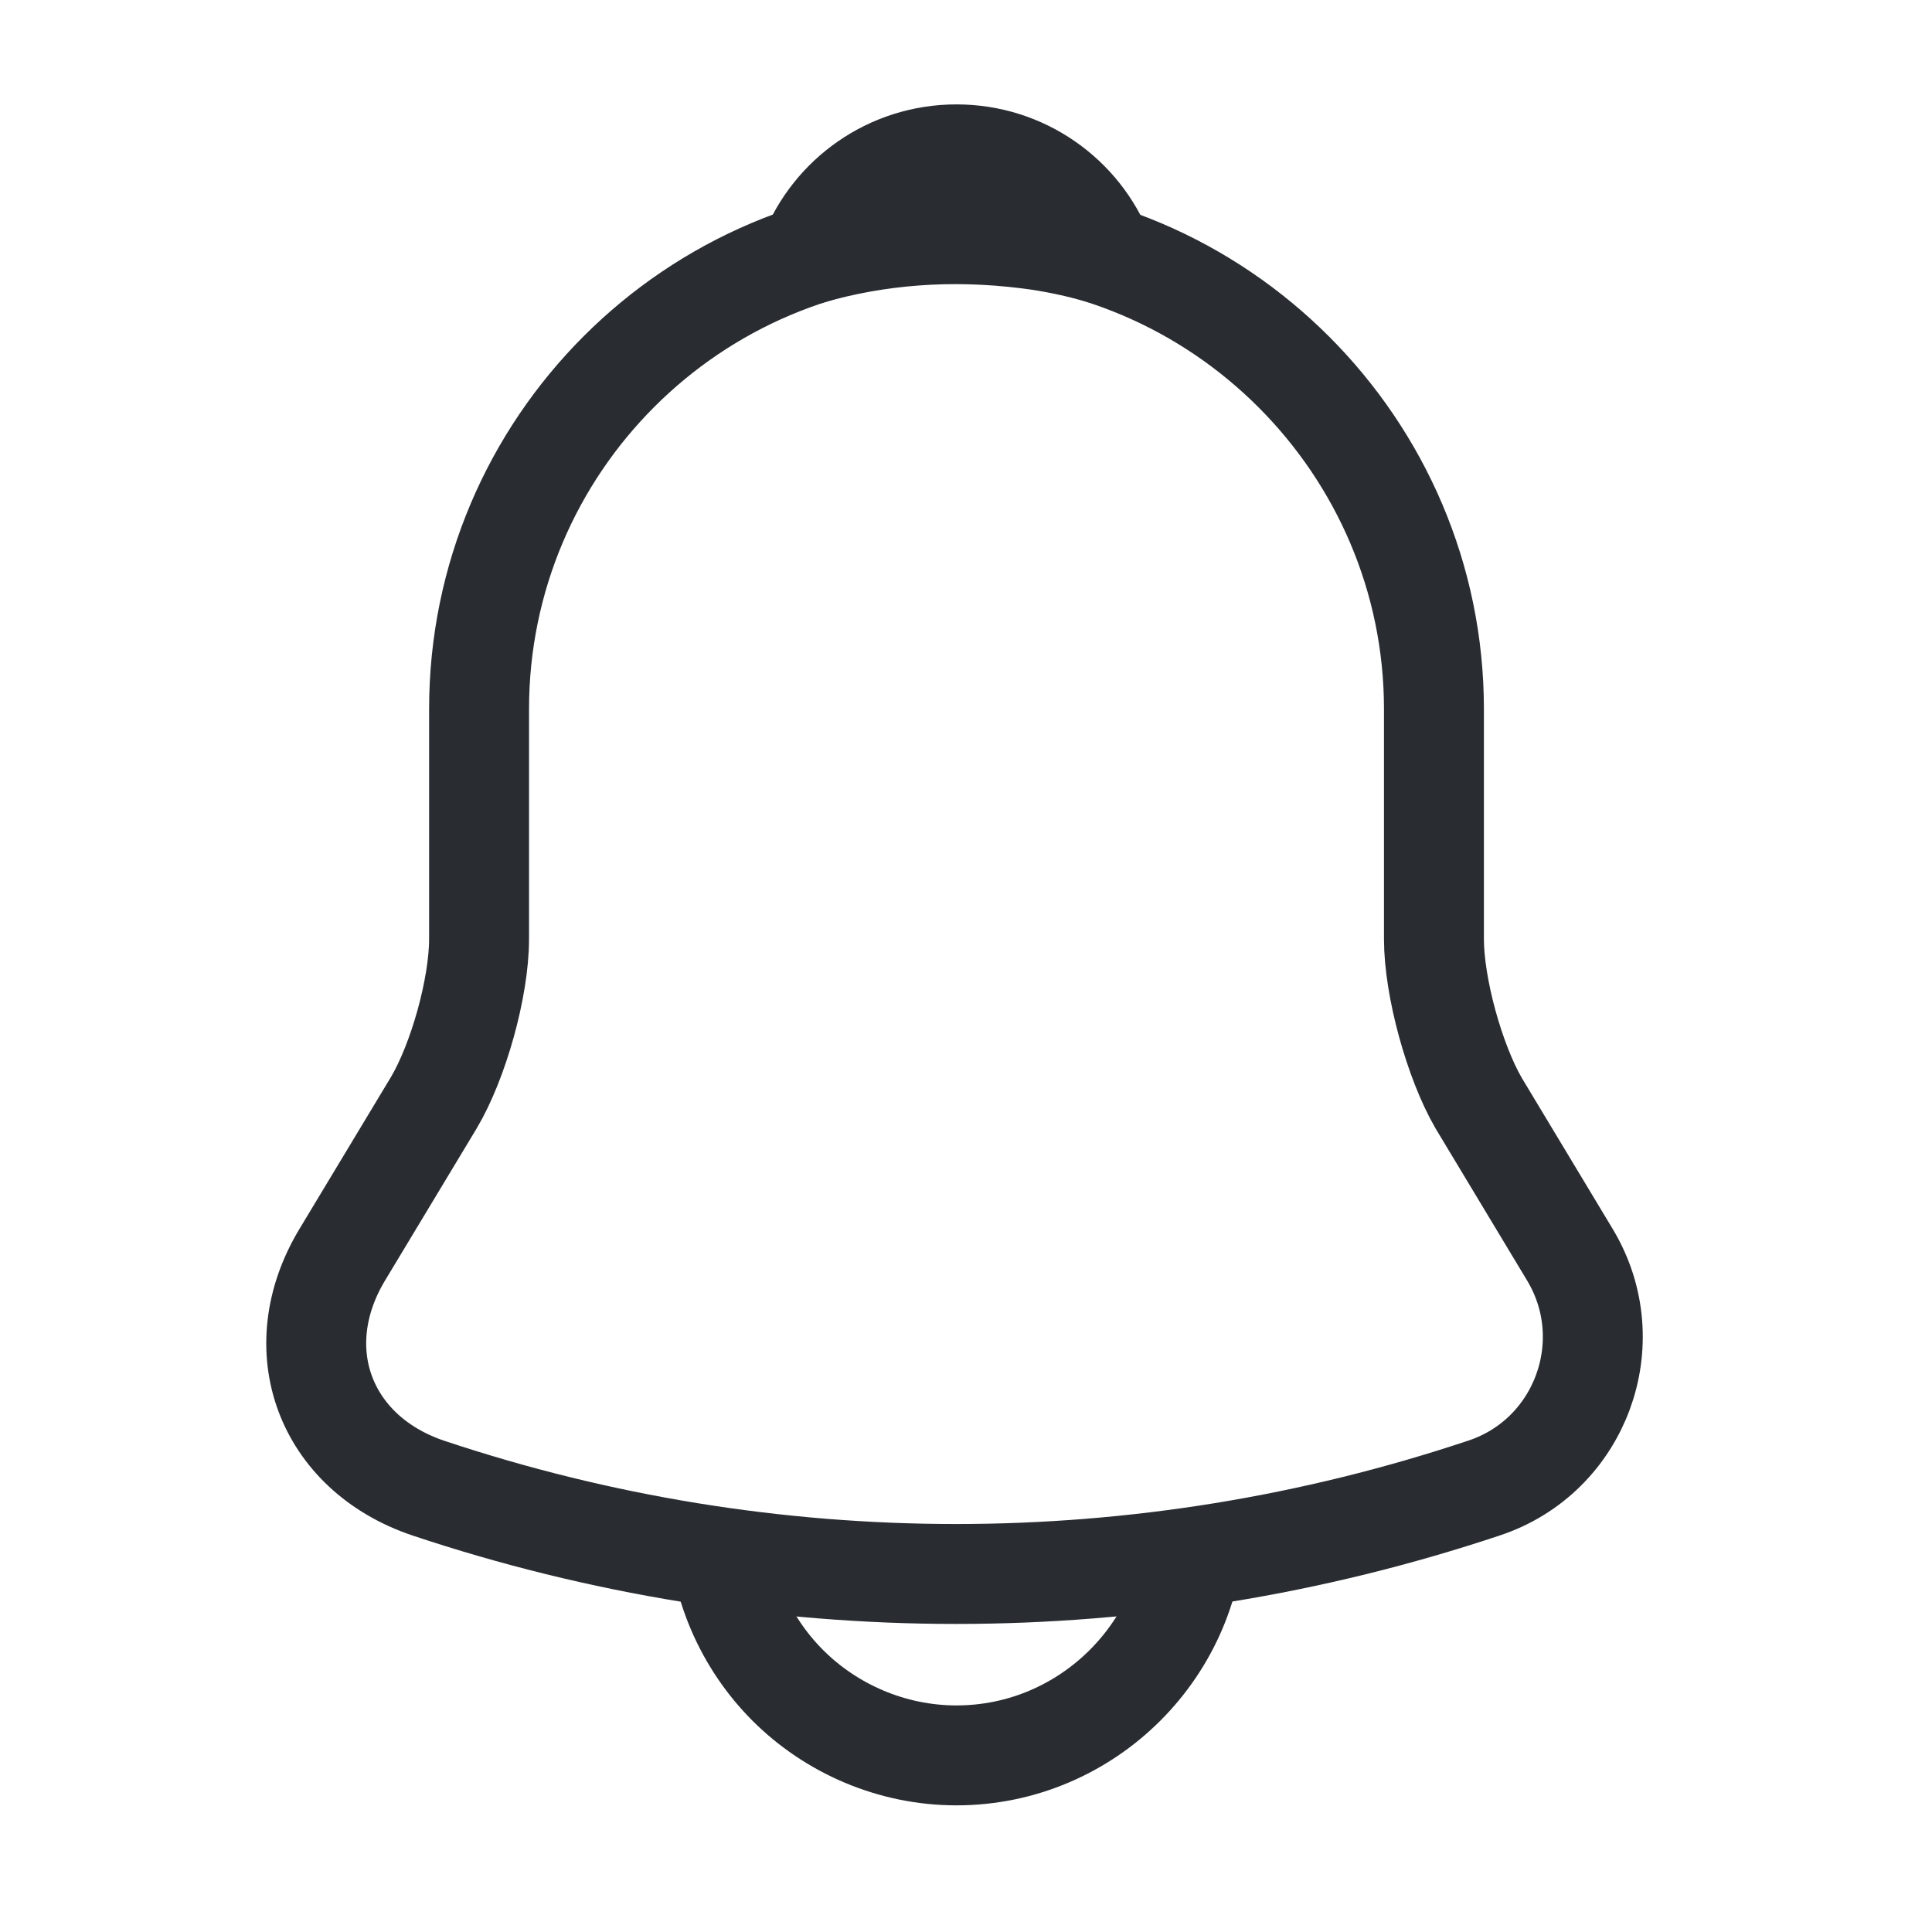 <svg width="29" height="29" viewBox="0 0 29 29" fill="none" xmlns="http://www.w3.org/2000/svg">
<path d="M14.357 3.476C10.404 3.476 7.191 6.689 7.191 10.643V14.094C7.191 14.823 6.88 15.934 6.51 16.555L5.136 18.836C4.288 20.246 4.873 21.811 6.426 22.336C11.574 24.056 17.128 24.056 22.276 22.336C23.722 21.858 24.355 20.15 23.566 18.836L22.193 16.555C21.834 15.934 21.524 14.823 21.524 14.094V10.643C21.524 6.701 18.299 3.476 14.357 3.476Z" stroke="#292D32" stroke-width="1.5" stroke-miterlimit="10" stroke-linecap="round"/>
<path d="M16.567 3.822C16.197 3.715 15.814 3.631 15.42 3.583C14.274 3.44 13.175 3.524 12.148 3.822C12.494 2.938 13.354 2.317 14.357 2.317C15.361 2.317 16.221 2.938 16.567 3.822Z" stroke="#292D32" stroke-width="1.5" stroke-miterlimit="10" stroke-linecap="round" stroke-linejoin="round"/>
<path d="M17.941 22.766C17.941 24.737 16.328 26.349 14.357 26.349C13.378 26.349 12.47 25.943 11.825 25.298C11.18 24.653 10.774 23.746 10.774 22.766" stroke="#292D32" stroke-width="1.5" stroke-miterlimit="10"/>
</svg>
